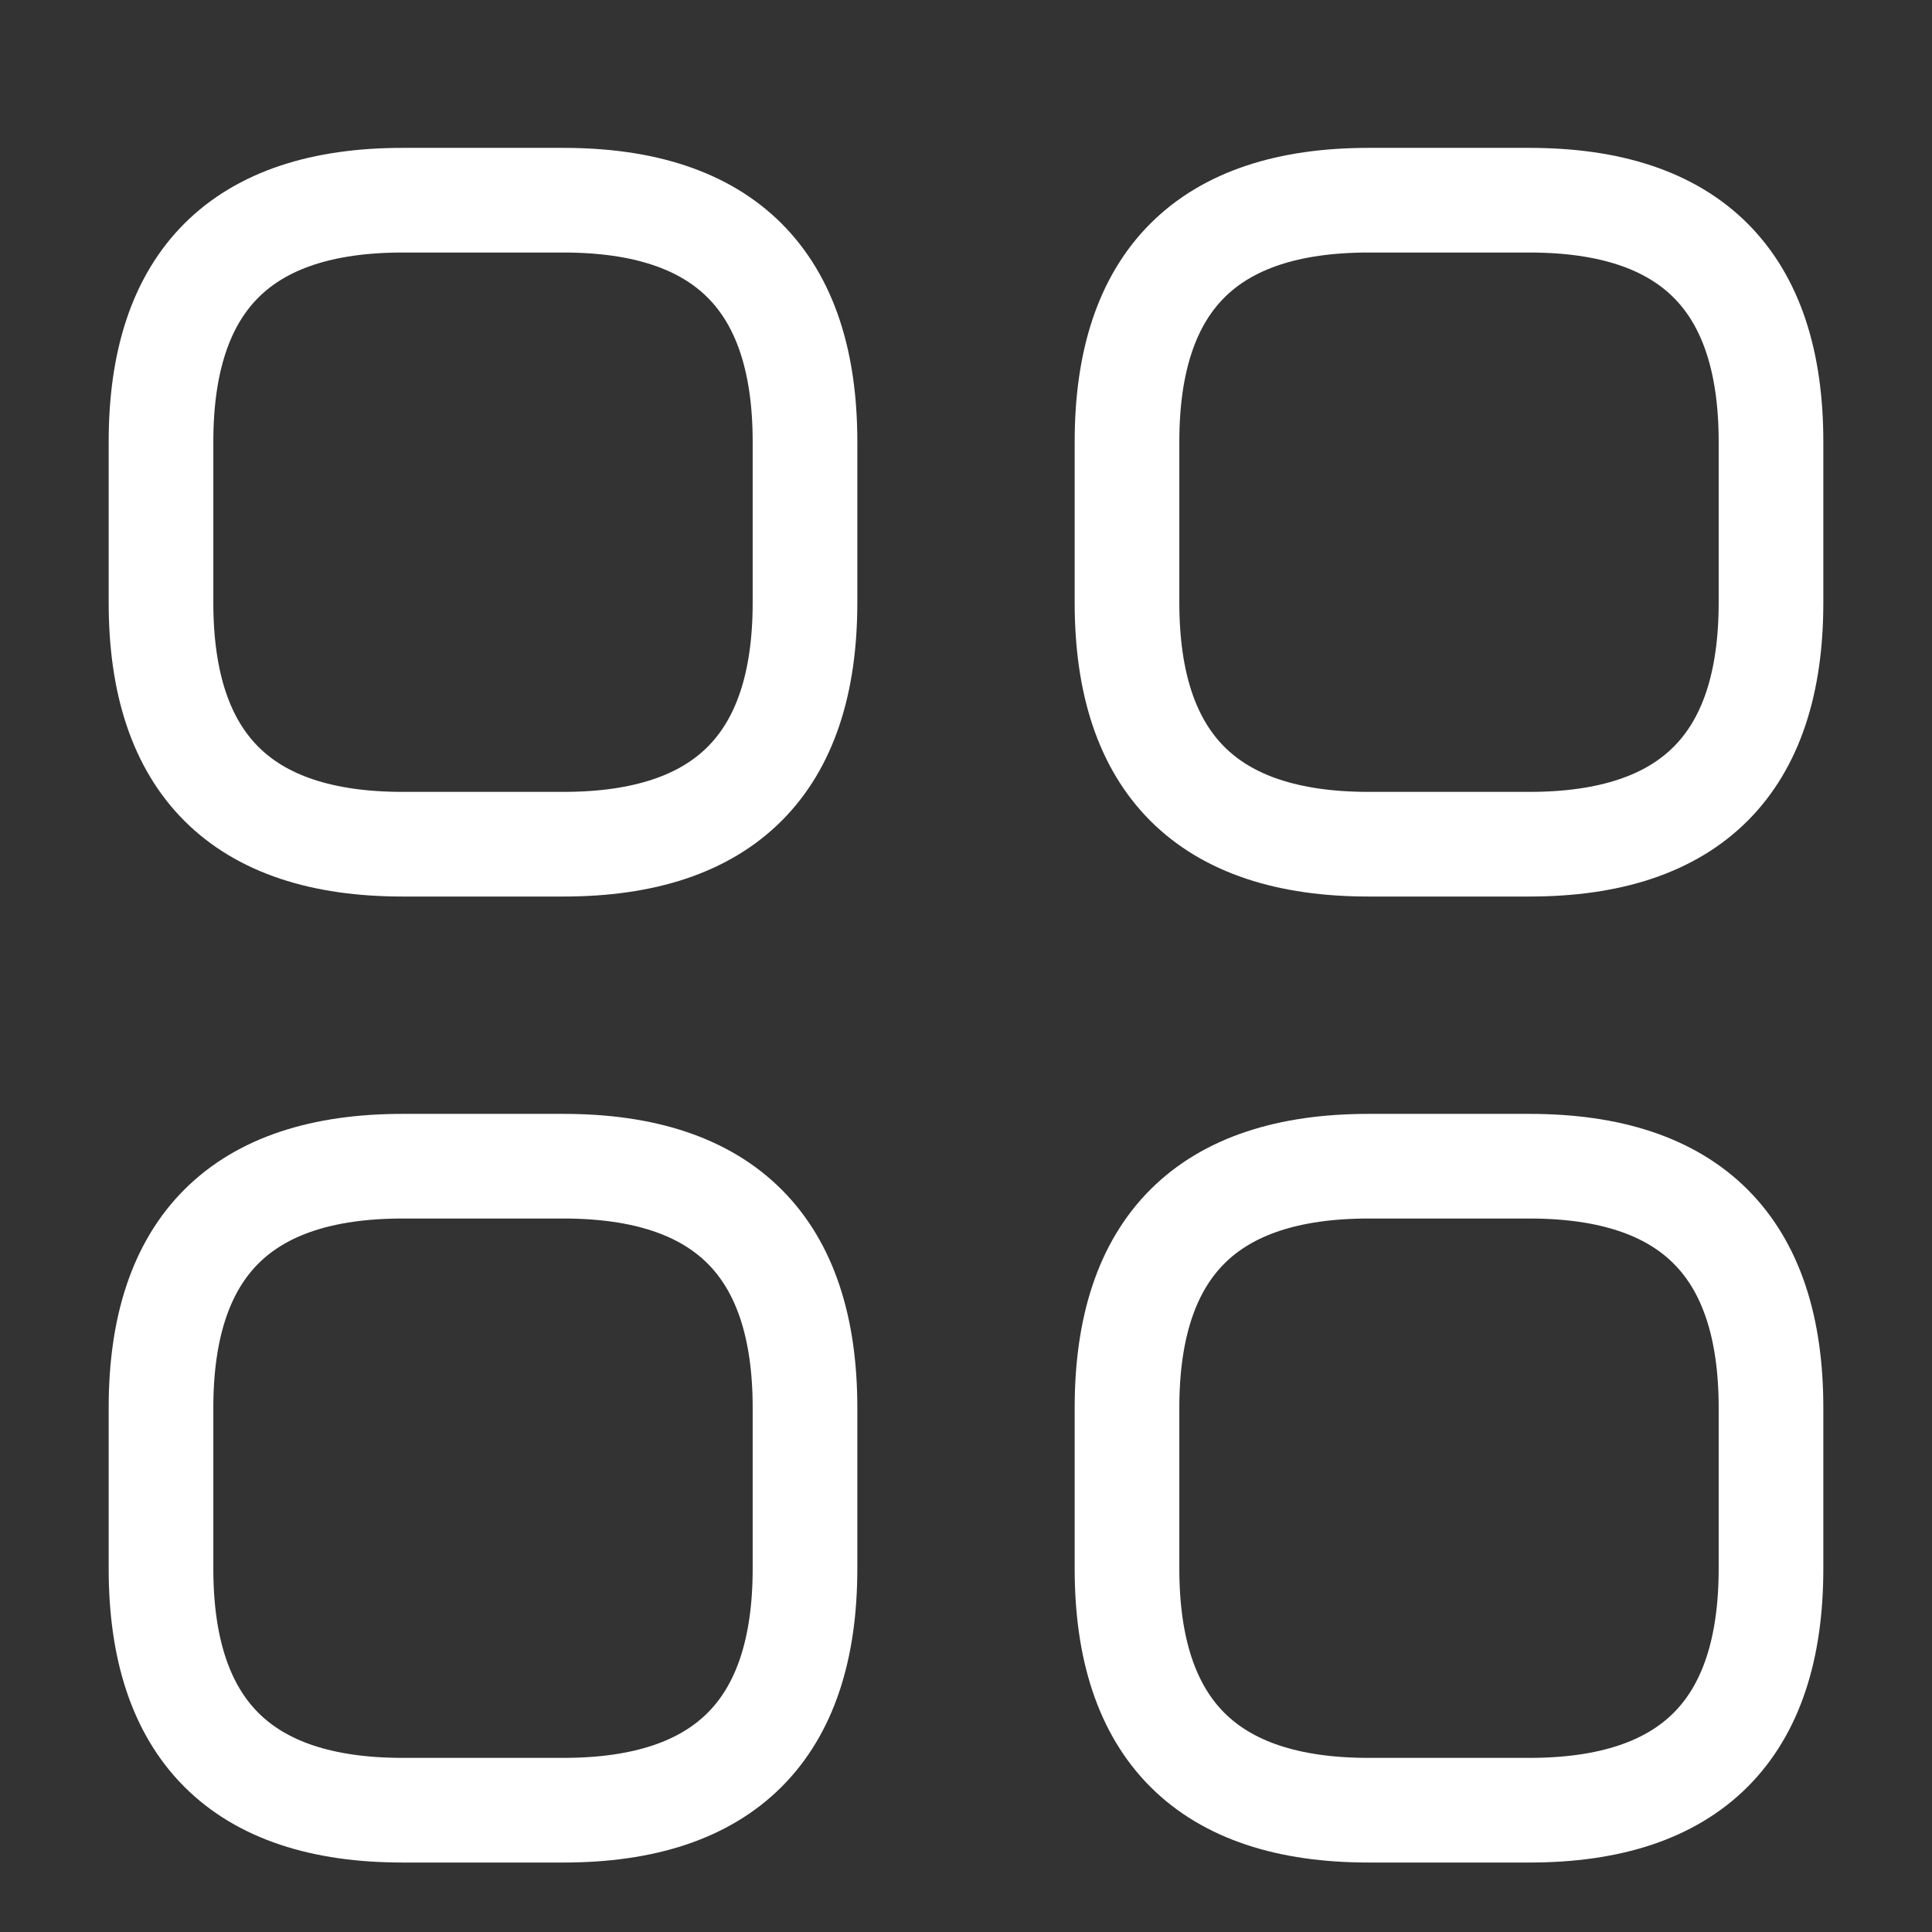 <svg width="24" height="24" viewBox="0 0 24 24" fill="none" xmlns="http://www.w3.org/2000/svg">
<rect x="0" y="0" width="24" height="24" fill="#333333" stroke="none"/>
<path d="M5 10.487H7C9 10.487 10 9.487 10 7.487V5.487C10 3.487 9 2.487 7 2.487H5C3 2.487 2 3.487 2 5.487V7.487C2 9.487 3 10.487 5 10.487Z" stroke="white" stroke-width="1.3" stroke-miterlimit="10" stroke-linecap="round" stroke-linejoin="round"/>
<path d="M17 10.487H19C21 10.487 22 9.487 22 7.487V5.487C22 3.487 21 2.487 19 2.487H17C15 2.487 14 3.487 14 5.487V7.487C14 9.487 15 10.487 17 10.487Z" stroke="white" stroke-width="1.3" stroke-miterlimit="10" stroke-linecap="round" stroke-linejoin="round"/>
<path d="M17 22.487H19C21 22.487 22 21.487 22 19.487V17.487C22 15.487 21 14.487 19 14.487H17C15 14.487 14 15.487 14 17.487V19.487C14 21.487 15 22.487 17 22.487Z" stroke="white" stroke-width="1.3" stroke-miterlimit="10" stroke-linecap="round" stroke-linejoin="round"/>
<path d="M5 22.487H7C9 22.487 10 21.487 10 19.487V17.487C10 15.487 9 14.487 7 14.487H5C3 14.487 2 15.487 2 17.487V19.487C2 21.487 3 22.487 5 22.487Z" stroke="white" stroke-width="1.3" stroke-miterlimit="10" stroke-linecap="round" stroke-linejoin="round"/>
</svg>
